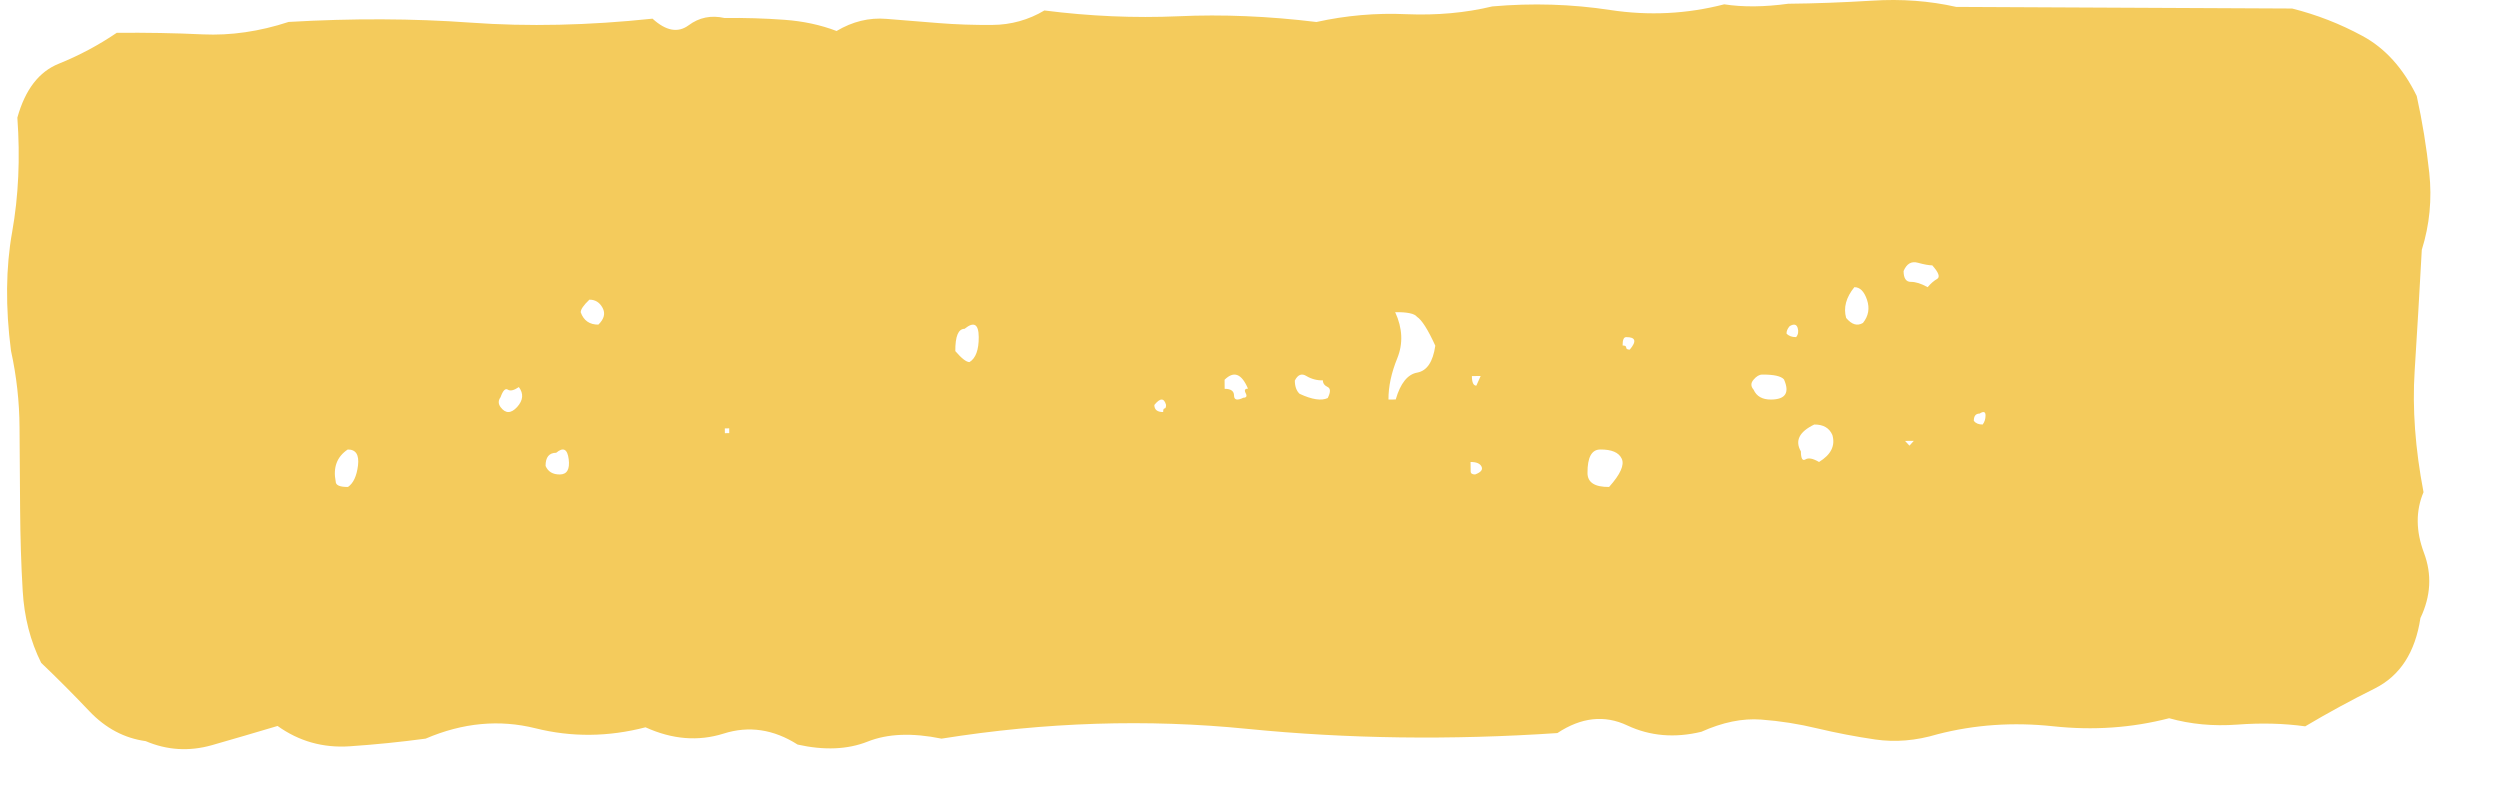 <?xml version="1.0" encoding="UTF-8" standalone="no"?>
<!DOCTYPE svg PUBLIC "-//W3C//DTD SVG 1.1//EN" "http://www.w3.org/Graphics/SVG/1.1/DTD/svg11.dtd">
<svg width="100%" height="100%" viewBox="0 0 161 52" version="1.1" xmlns="http://www.w3.org/2000/svg" xmlns:xlink="http://www.w3.org/1999/xlink" xml:space="preserve" xmlns:serif="http://www.serif.com/" style="fill-rule:evenodd;clip-rule:evenodd;stroke-linejoin:round;stroke-miterlimit:1.414;">
    <g id="Plan-de-travail1" serif:id="Plan de travail1" transform="matrix(1.017,0,0,1.075,1.561,0)">
        <rect x="-1.535" y="0" width="157.536" height="48.248" style="fill:none;"/>
        <g transform="matrix(0.791,0,0,0.748,-1.088,7.05349e-06)">
            <path d="M117.16,37L117.169,37.751C117.17,37.915 117.287,38.001 117.523,38C117.987,37.829 118.159,37.62 118.04,37.37C117.918,37.12 117.626,36.997 117.16,37ZM152.297,35.693L152.646,35.307L151.944,35.313L152.297,35.693ZM27.273,36C26.406,36.58 26.085,37.437 26.312,38.58C26.314,38.862 26.64,39.006 27.292,39C27.722,38.707 27.989,38.135 28.095,37.276C28.196,36.42 27.924,35.994 27.273,36ZM129.263,36.737C129.029,36.234 128.453,35.993 127.539,36C126.852,36.006 126.513,36.632 126.522,37.888C126.528,38.64 127.1,39.01 128.25,39C129.156,37.99 129.494,37.234 129.263,36.737ZM43.961,36.261C43.391,36.267 43.107,36.618 43.111,37.314C43.302,37.774 43.687,38.005 44.258,38C44.829,37.994 45.063,37.583 44.963,36.775C44.86,35.958 44.528,35.787 43.961,36.261ZM146.129,34.845C145.882,34.271 145.399,33.993 144.676,34C143.47,34.581 143.113,35.302 143.606,36.154C143.609,36.724 143.73,36.938 143.971,36.794C144.207,36.644 144.57,36.715 145.058,37C146.016,36.413 146.372,35.7 146.128,34.845L146.129,34.845ZM57.461,34.309L57.464,34.693L57.814,34.69L57.812,34.307L57.461,34.309ZM157.915,33.122C157.6,33.125 157.447,33.318 157.449,33.712C157.605,33.904 157.839,34.002 158.157,34C158.31,33.8 158.389,33.556 158.387,33.264C158.385,32.97 158.227,32.92 157.915,33.122ZM92.783,32.425C92.621,31.855 92.311,31.858 91.845,32.434C91.848,32.814 92.083,33.004 92.552,33C92.55,32.807 92.587,32.713 92.667,32.713C92.744,32.712 92.784,32.613 92.783,32.425ZM105.337,30.463C104.875,30.475 104.42,30.355 104.023,30.118C103.648,29.881 103.332,30 103.092,30.48C103.096,30.95 103.221,31.306 103.475,31.54C104.473,32.005 105.223,32.116 105.725,31.88C105.965,31.402 105.963,31.107 105.717,30.993C105.463,30.873 105.339,30.696 105.337,30.463ZM40.973,31C40.578,31.265 40.286,31.337 40.092,31.208C39.893,31.072 39.697,31.274 39.507,31.813C39.312,32.076 39.314,32.344 39.512,32.611C39.906,33.134 40.347,33.129 40.835,32.597C41.32,32.055 41.365,31.525 40.973,31ZM117.267,30.119C117.271,30.631 117.388,30.889 117.624,30.887L117.969,30.113L117.267,30.119ZM142.251,30.387C142.015,30.119 141.433,29.993 140.508,30C140.275,30.002 140.042,30.137 139.816,30.409C139.583,30.673 139.585,30.944 139.821,31.212C140.054,31.742 140.522,32.006 141.219,32C142.377,31.99 142.719,31.449 142.251,30.387ZM99.343,31.127C98.83,29.917 98.209,29.684 97.469,30.416L97.475,31.141C97.97,31.137 98.223,31.317 98.226,31.677C98.229,32.04 98.475,32.094 98.976,31.853C99.221,31.851 99.283,31.728 99.159,31.491C99.029,31.247 99.091,31.129 99.343,31.127ZM129.615,27C129.422,27.002 129.33,27.221 129.333,27.67C129.521,27.669 129.62,27.72 129.62,27.835C129.621,27.945 129.716,28.002 129.908,28C130.476,27.326 130.375,26.993 129.615,27ZM142.706,26.122C142.536,26.317 142.453,26.515 142.454,26.712C142.624,26.904 142.881,27.003 143.224,27C143.391,26.8 143.434,26.556 143.348,26.264C143.258,25.969 143.045,25.921 142.706,26.122ZM76.655,26.334C76.149,26.339 75.905,26.932 75.913,28.12C76.417,28.707 76.796,29.002 77.048,29C77.546,28.696 77.794,28.025 77.788,26.991C77.78,25.947 77.402,25.728 76.655,26.334ZM114.338,27.687C113.749,26.394 113.258,25.622 112.871,25.372C112.675,25.112 112.094,24.99 111.127,25.001C111.717,26.289 111.769,27.519 111.295,28.691C110.817,29.861 110.583,30.963 110.589,32L111.17,31.994C111.548,30.691 112.124,29.974 112.898,29.84C113.67,29.697 114.15,28.983 114.338,27.687ZM46.618,24C46.149,24.448 45.921,24.784 45.923,25.009C46.16,25.674 46.635,26.005 47.338,25.999C47.801,25.549 47.913,25.104 47.678,24.662C47.438,24.213 47.084,23.997 46.618,24ZM147.885,23C147.218,23.826 146.998,24.649 147.229,25.464C147.679,26.004 148.126,26.134 148.576,25.862C149.019,25.309 149.126,24.692 148.9,24.016C148.669,23.332 148.33,22.996 147.885,23ZM154.122,21.252C153.865,21.254 153.481,21.182 152.971,21.044C152.454,20.897 152.074,21.119 151.826,21.709C151.83,22.286 152.024,22.579 152.407,22.575C152.791,22.572 153.235,22.711 153.753,23C154.002,22.704 154.258,22.483 154.513,22.338C154.764,22.185 154.636,21.828 154.123,21.252L154.122,21.252ZM193.312,20.003C193.122,23.489 192.93,26.727 192.74,29.716C192.547,32.706 192.785,35.934 193.45,39.418C192.82,40.916 192.831,42.531 193.484,44.272C194.136,46.003 194.04,47.747 193.201,49.5C192.79,52.24 191.577,54.117 189.558,55.134C187.661,56.077 185.799,57.09 183.978,58.172C182.265,57.935 180.453,57.888 178.533,58.034C176.613,58.174 174.796,58.003 173.087,57.522C170.101,58.297 167.012,58.51 163.807,58.167C160.603,57.822 157.508,58.037 154.527,58.809C152.819,59.321 151.169,59.458 149.568,59.227C148.006,58.999 146.455,58.702 144.919,58.337C143.445,57.98 141.944,57.744 140.431,57.631C138.935,57.515 137.337,57.845 135.636,58.608C133.504,59.121 131.527,58.955 129.709,58.101C127.887,57.241 126.023,57.445 124.111,58.711C115.576,59.283 107.306,59.173 99.297,58.375C91.287,57.572 83.125,57.831 74.81,59.157C72.455,58.676 70.485,58.757 68.89,59.395C67.292,60.028 65.423,60.109 63.288,59.632C61.358,58.402 59.38,58.111 57.359,58.754C55.332,59.391 53.25,59.223 51.112,58.249C48.125,59.024 45.195,59.051 42.308,58.329C39.422,57.608 36.487,57.879 33.51,59.156C31.491,59.428 29.463,59.633 27.43,59.77C25.296,59.913 23.371,59.37 21.656,58.142C19.902,58.666 18.146,59.18 16.386,59.684C14.573,60.194 12.811,60.087 11.101,59.358C9.389,59.122 7.891,58.324 6.601,56.972C5.344,55.645 4.054,54.349 2.732,53.087C1.865,51.349 1.372,49.422 1.252,47.312C1.126,45.196 1.061,43.02 1.045,40.78C1.03,38.54 1.015,36.358 0.999,34.248C0.989,32.178 0.759,30.115 0.315,28.094C-0.135,24.607 -0.102,21.434 0.409,18.572C0.919,15.702 1.057,12.652 0.825,9.422C1.449,7.175 2.559,5.73 4.155,5.097C5.78,4.441 7.331,3.613 8.781,2.628C11.127,2.608 13.422,2.645 15.665,2.753C17.906,2.856 20.195,2.526 22.54,1.757C27.662,1.46 32.513,1.48 37.108,1.812C41.698,2.145 46.554,2.036 51.673,1.495C52.745,2.477 53.707,2.655 54.559,2.028C55.404,1.396 56.364,1.201 57.435,1.442C59.038,1.421 60.64,1.469 62.239,1.586C63.731,1.694 65.123,1.992 66.408,2.482C67.683,1.723 69.011,1.396 70.403,1.512C71.789,1.622 73.175,1.732 74.567,1.848C75.953,1.958 77.395,2.01 78.89,1.996C80.354,1.991 81.789,1.591 83.044,0.838C86.674,1.301 90.251,1.456 93.773,1.302C97.293,1.141 100.976,1.294 104.821,1.762C107.183,1.237 109.604,1.026 112.021,1.137C114.472,1.237 116.767,1.029 118.899,0.514C122.099,0.234 125.246,0.328 128.346,0.802C131.441,1.271 134.481,1.12 137.467,0.346C138.96,0.578 140.671,0.562 142.59,0.3C144.72,0.28 146.961,0.196 149.311,0.053C151.657,-0.096 153.898,0.069 156.038,0.553L182.932,0.683C184.889,1.175 186.777,1.91 188.55,2.873C190.368,3.849 191.82,5.457 192.906,7.687C193.352,9.718 193.687,11.771 193.91,13.838C194.135,15.947 193.94,18.002 193.313,20.003L193.312,20.003Z" style="fill:rgb(244,203,92);"/>
        </g>
    </g>
</svg>
